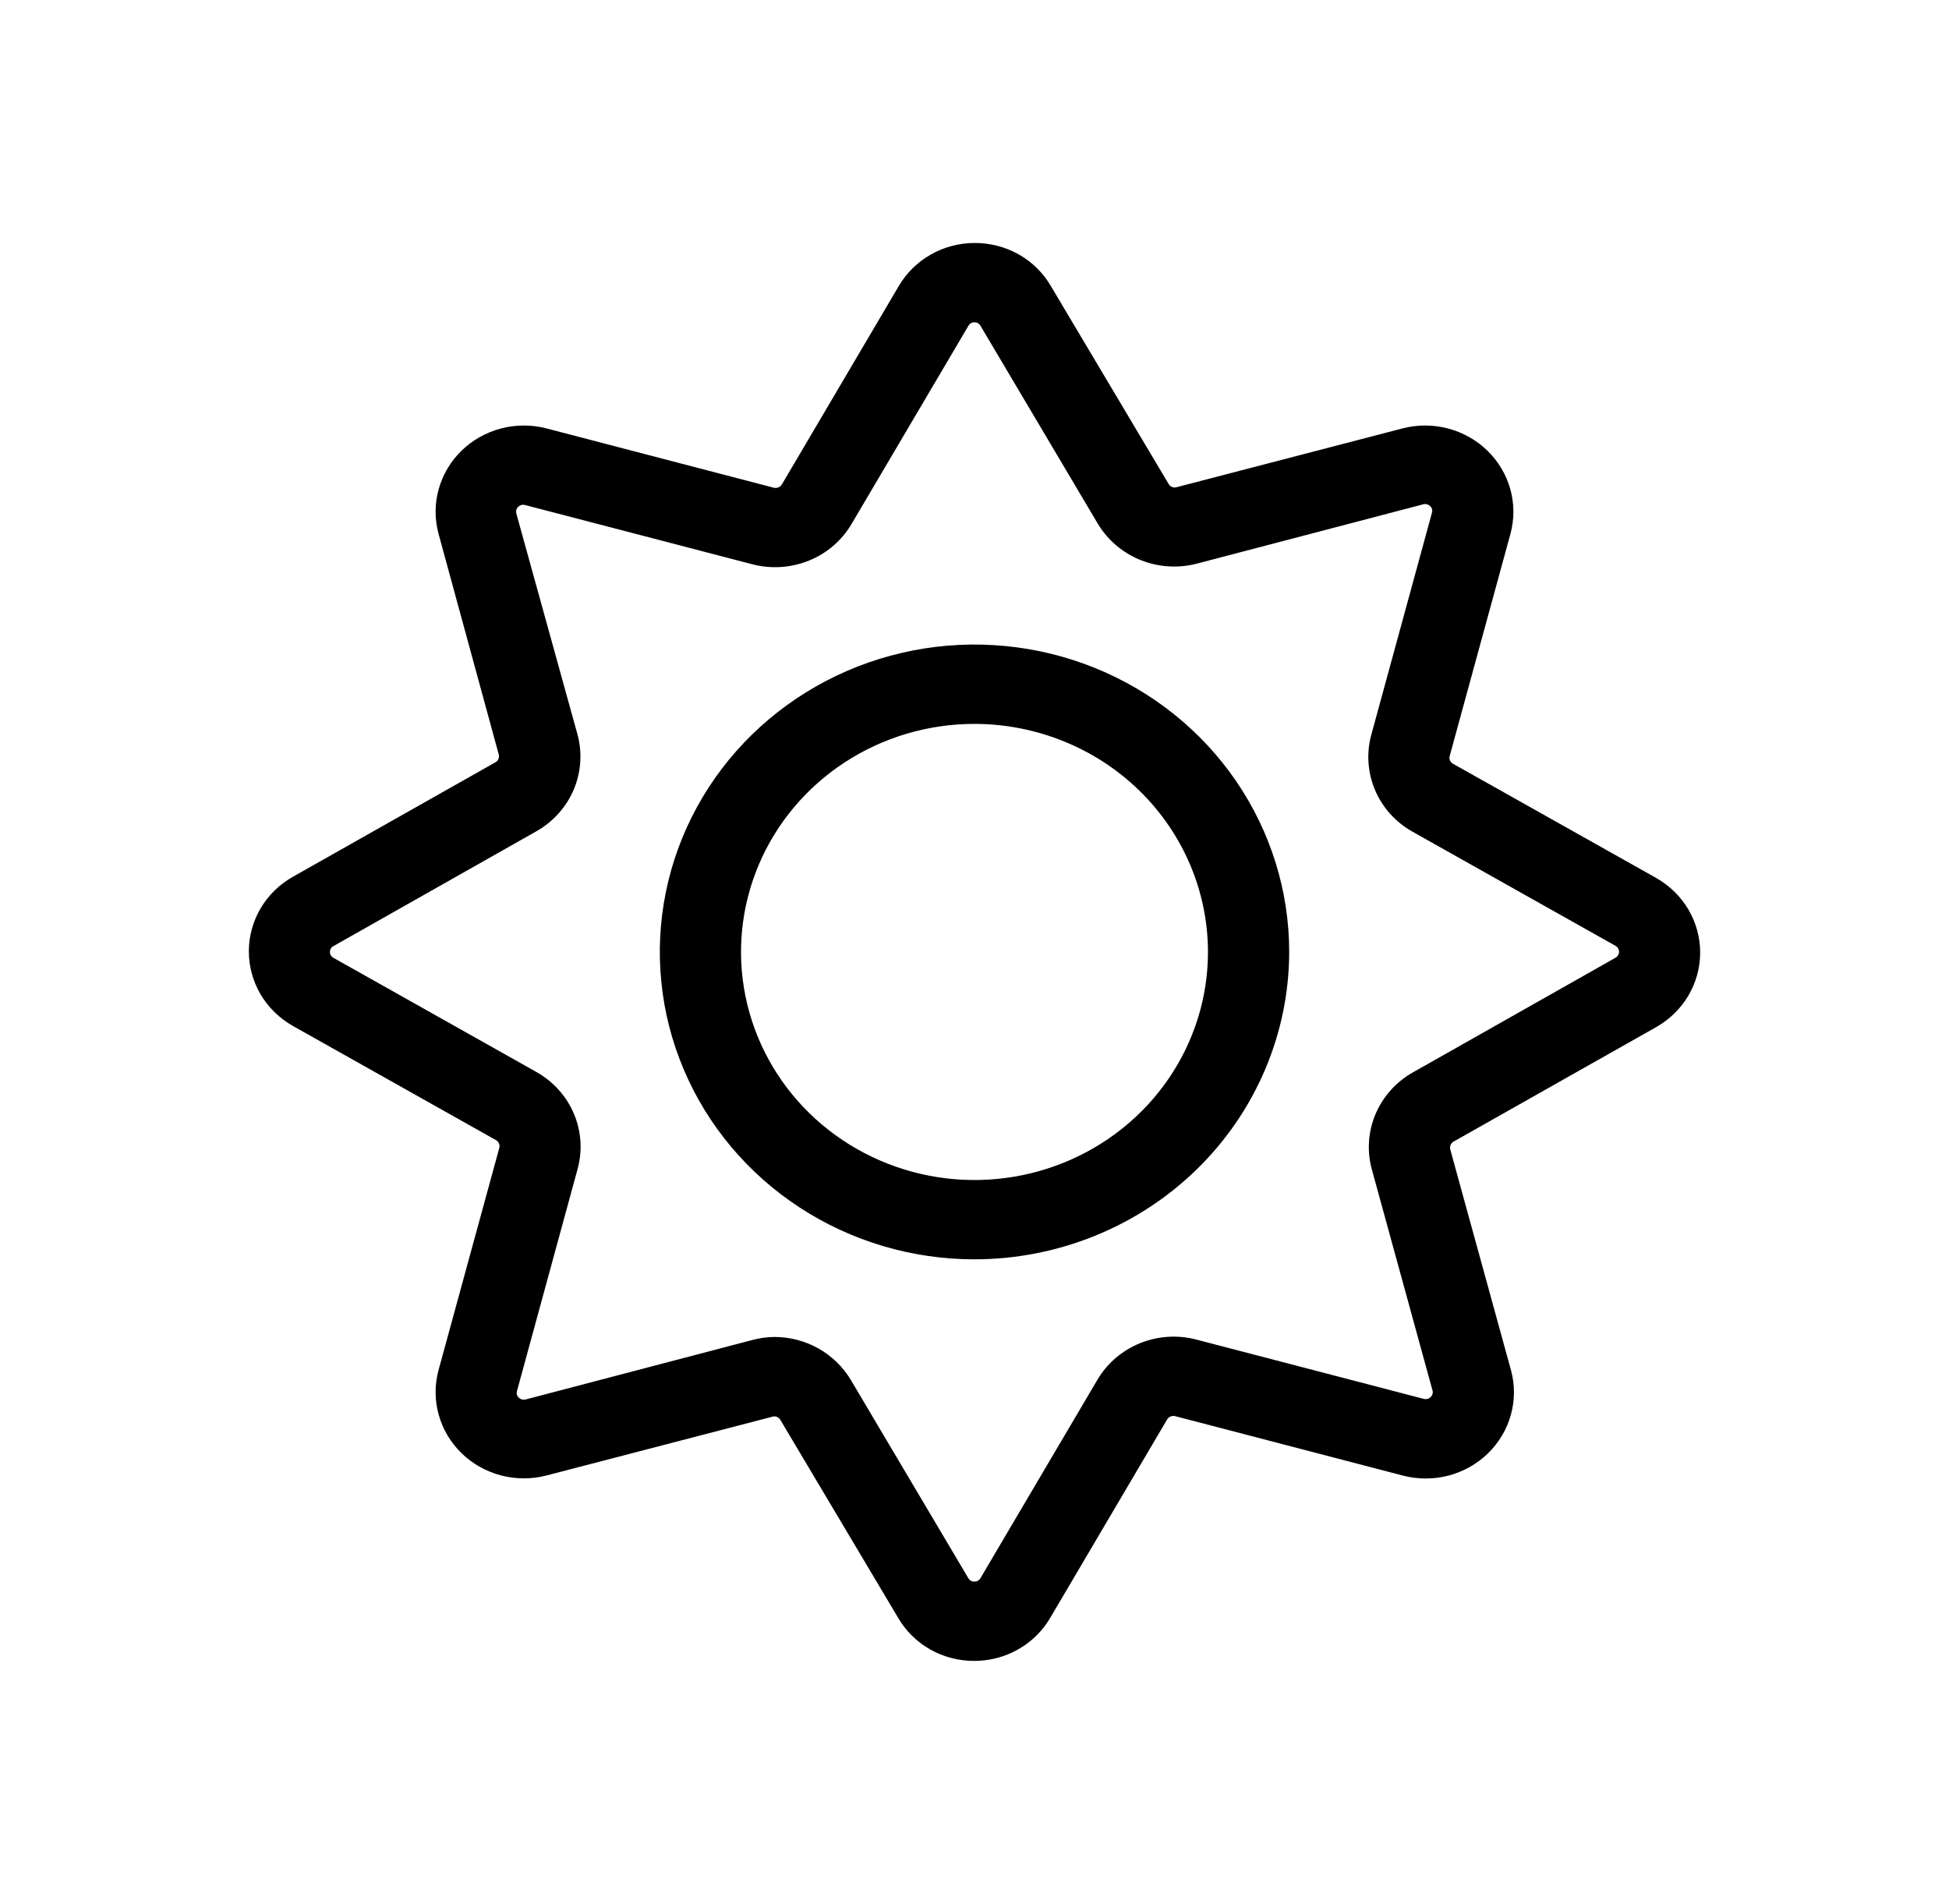 <svg width="43" height="42" viewBox="0 0 43 42" fill="none" xmlns="http://www.w3.org/2000/svg">
<path d="M21.5 36.64C21.158 36.642 20.822 36.555 20.526 36.389C20.23 36.222 19.985 35.981 19.816 35.691L17.218 31.325C17.201 31.294 17.174 31.27 17.142 31.257C17.109 31.244 17.073 31.243 17.039 31.253L12.054 32.55C11.725 32.635 11.379 32.634 11.05 32.547C10.722 32.46 10.422 32.291 10.181 32.056C9.94 31.82 9.767 31.528 9.678 31.207C9.589 30.886 9.588 30.548 9.675 30.226L11.015 25.326C11.025 25.293 11.023 25.258 11.009 25.226C10.996 25.195 10.972 25.168 10.942 25.151L6.463 22.633C6.167 22.466 5.921 22.226 5.75 21.937C5.58 21.648 5.49 21.32 5.49 20.987C5.49 20.653 5.58 20.326 5.75 20.037C5.921 19.748 6.167 19.508 6.463 19.341L10.929 16.817C10.96 16.801 10.984 16.774 10.997 16.742C11.01 16.711 11.012 16.675 11.003 16.642L9.675 11.774C9.588 11.452 9.589 11.114 9.678 10.793C9.767 10.472 9.94 10.18 10.181 9.944C10.422 9.709 10.722 9.54 11.05 9.453C11.379 9.366 11.725 9.365 12.054 9.45L17.071 10.759C17.105 10.767 17.14 10.765 17.173 10.752C17.205 10.739 17.232 10.716 17.25 10.687L19.828 6.312C19.996 6.024 20.239 5.784 20.533 5.617C20.827 5.449 21.16 5.361 21.5 5.36C21.842 5.358 22.178 5.445 22.474 5.611C22.77 5.778 23.015 6.019 23.184 6.309L25.782 10.675C25.799 10.706 25.826 10.73 25.858 10.743C25.891 10.756 25.927 10.757 25.961 10.747L30.946 9.45C31.275 9.365 31.621 9.366 31.95 9.453C32.278 9.54 32.578 9.709 32.819 9.944C33.059 10.18 33.233 10.472 33.322 10.793C33.411 11.114 33.412 11.452 33.325 11.774L31.985 16.674C31.975 16.707 31.977 16.742 31.99 16.774C32.004 16.806 32.028 16.832 32.058 16.849L36.538 19.367C36.833 19.534 37.079 19.774 37.25 20.063C37.42 20.352 37.51 20.68 37.51 21.013C37.51 21.347 37.42 21.674 37.25 21.963C37.079 22.252 36.833 22.492 36.538 22.659L32.071 25.183C32.041 25.2 32.017 25.226 32.004 25.258C31.991 25.29 31.988 25.325 31.997 25.358L33.337 30.23C33.425 30.552 33.423 30.891 33.333 31.213C33.244 31.535 33.069 31.828 32.827 32.063C32.584 32.298 32.283 32.467 31.953 32.553C31.623 32.638 31.275 32.637 30.946 32.55L25.929 31.241C25.895 31.232 25.859 31.234 25.827 31.247C25.795 31.26 25.767 31.283 25.75 31.313L23.172 35.688C23.003 35.978 22.758 36.219 22.462 36.386C22.166 36.554 21.829 36.641 21.488 36.64H21.5ZM17.082 29.493C17.423 29.493 17.759 29.58 18.055 29.746C18.351 29.913 18.597 30.151 18.77 30.439L21.364 34.815C21.377 34.838 21.396 34.858 21.42 34.871C21.444 34.884 21.471 34.891 21.498 34.89C21.525 34.891 21.552 34.884 21.576 34.871C21.599 34.857 21.618 34.838 21.631 34.815L24.211 30.439C24.424 30.076 24.754 29.793 25.15 29.632C25.546 29.471 25.985 29.443 26.398 29.552L31.415 30.86C31.441 30.866 31.469 30.866 31.495 30.859C31.521 30.852 31.545 30.838 31.564 30.82C31.584 30.801 31.597 30.778 31.605 30.752C31.612 30.727 31.612 30.7 31.605 30.674L30.267 25.8C30.156 25.397 30.183 24.97 30.345 24.583C30.507 24.197 30.794 23.873 31.163 23.662L35.642 21.128C35.666 21.115 35.685 21.096 35.699 21.073C35.713 21.049 35.72 21.023 35.72 20.997C35.72 20.97 35.713 20.944 35.699 20.92C35.685 20.897 35.666 20.878 35.642 20.865L31.163 18.347C30.791 18.138 30.501 17.816 30.337 17.429C30.173 17.043 30.144 16.614 30.254 16.21L31.593 11.31C31.601 11.285 31.601 11.258 31.594 11.232C31.587 11.206 31.573 11.183 31.553 11.165C31.534 11.146 31.509 11.132 31.483 11.124C31.456 11.117 31.427 11.117 31.401 11.125L26.413 12.432C26 12.541 25.562 12.514 25.167 12.356C24.771 12.198 24.44 11.917 24.223 11.557L21.629 7.182C21.616 7.16 21.597 7.142 21.575 7.129C21.552 7.116 21.526 7.11 21.5 7.11C21.473 7.109 21.446 7.116 21.423 7.129C21.399 7.143 21.38 7.162 21.367 7.185L18.787 11.56C18.573 11.923 18.243 12.207 17.847 12.367C17.451 12.527 17.012 12.556 16.598 12.448L11.581 11.14C11.555 11.134 11.527 11.134 11.501 11.141C11.475 11.148 11.451 11.162 11.432 11.18C11.413 11.199 11.399 11.222 11.392 11.248C11.385 11.273 11.385 11.3 11.391 11.326L12.739 16.195C12.85 16.598 12.822 17.025 12.661 17.412C12.499 17.798 12.211 18.122 11.843 18.333L7.364 20.867C7.338 20.879 7.316 20.898 7.301 20.921C7.287 20.945 7.279 20.972 7.28 21C7.279 21.026 7.286 21.053 7.299 21.076C7.313 21.098 7.333 21.117 7.357 21.13L11.836 23.649C12.207 23.859 12.497 24.181 12.661 24.567C12.825 24.954 12.854 25.382 12.744 25.786L11.406 30.686C11.398 30.712 11.397 30.739 11.404 30.765C11.411 30.79 11.425 30.813 11.445 30.831C11.465 30.851 11.489 30.865 11.516 30.872C11.543 30.879 11.571 30.879 11.598 30.872L16.585 29.564C16.747 29.52 16.914 29.495 17.082 29.493Z" fill="black"/>
<path d="M21.5 27.781C20.127 27.781 18.785 27.384 17.643 26.638C16.501 25.893 15.611 24.834 15.086 23.595C14.56 22.356 14.423 20.992 14.691 19.677C14.959 18.362 15.62 17.153 16.591 16.205C17.562 15.257 18.799 14.611 20.145 14.349C21.492 14.087 22.888 14.222 24.157 14.735C25.425 15.248 26.51 16.117 27.273 17.233C28.035 18.348 28.443 19.659 28.443 21C28.44 22.798 27.708 24.521 26.407 25.793C25.105 27.064 23.341 27.779 21.5 27.781ZM21.5 15.969C20.481 15.969 19.485 16.264 18.638 16.817C17.791 17.369 17.131 18.155 16.741 19.075C16.351 19.994 16.249 21.006 16.448 21.982C16.647 22.957 17.137 23.854 17.858 24.558C18.578 25.261 19.496 25.74 20.495 25.935C21.494 26.129 22.53 26.029 23.471 25.648C24.412 25.267 25.217 24.623 25.783 23.795C26.349 22.968 26.651 21.995 26.651 21C26.649 19.666 26.106 18.388 25.14 17.444C24.175 16.501 22.866 15.971 21.5 15.969Z" fill="black"/>
</svg>

